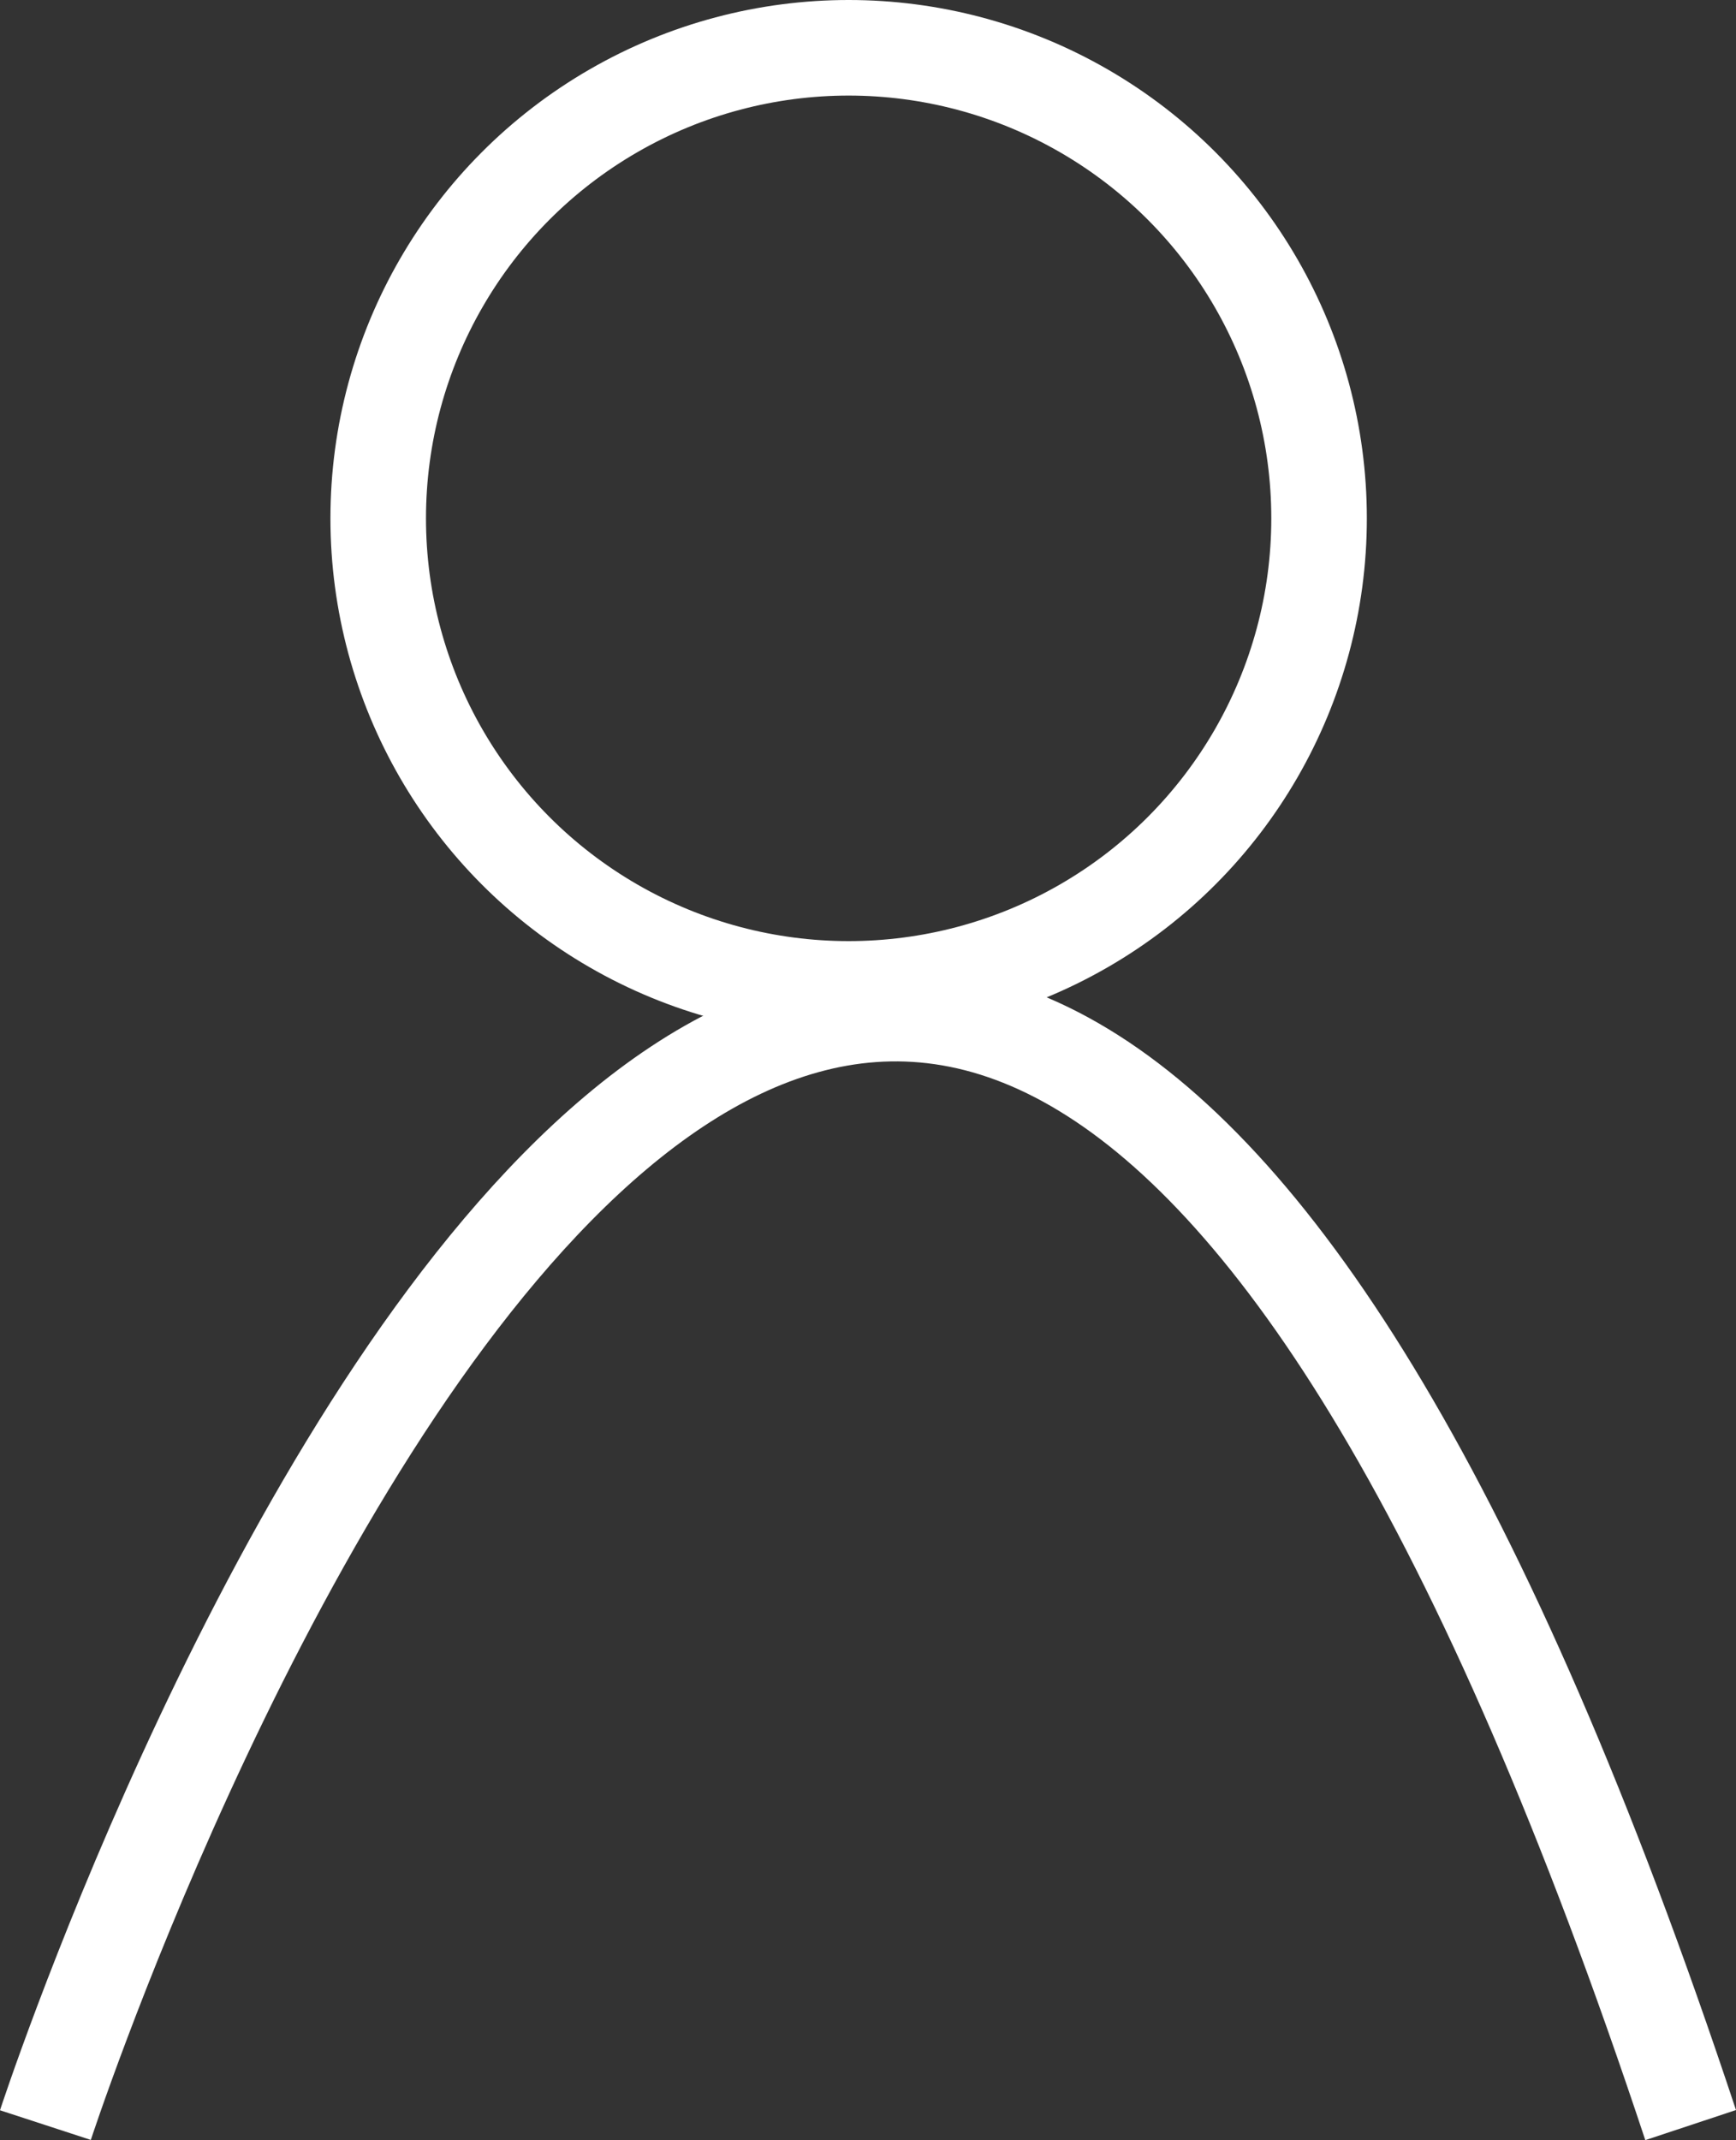 <svg xmlns="http://www.w3.org/2000/svg" viewBox="1856.792 208 30.887 38.068">
  <rect x="1856.792" y="208" width="30.887" height="38.068" fill="#333333" stroke="none"/>
  <defs>
    <style>
      .cls-1, .cls-3 {
        fill: none;
      }

      .cls-1 {
        stroke: #fff;
        stroke-width: 1.7px;
      }

      .cls-2 {
        stroke: none;
      }
    </style>
  </defs>
  <g id="friend-request" transform="translate(350 95)">
    <g id="Ellipse_5" data-name="Ellipse 5" class="cls-1" transform="translate(1512.671 113)">
      <circle class="cls-2" cx="9.22" cy="9.22" r="9.22"/>
      <circle class="cls-3" cx="9.22" cy="9.22" r="8.37"/>
    </g>
    <path id="Path_42" data-name="Path 42" class="cls-1" d="M1856.6,246.415s14.521-44.484,29.272,0" transform="translate(-349 -95.615)"/>
  </g>
</svg>
